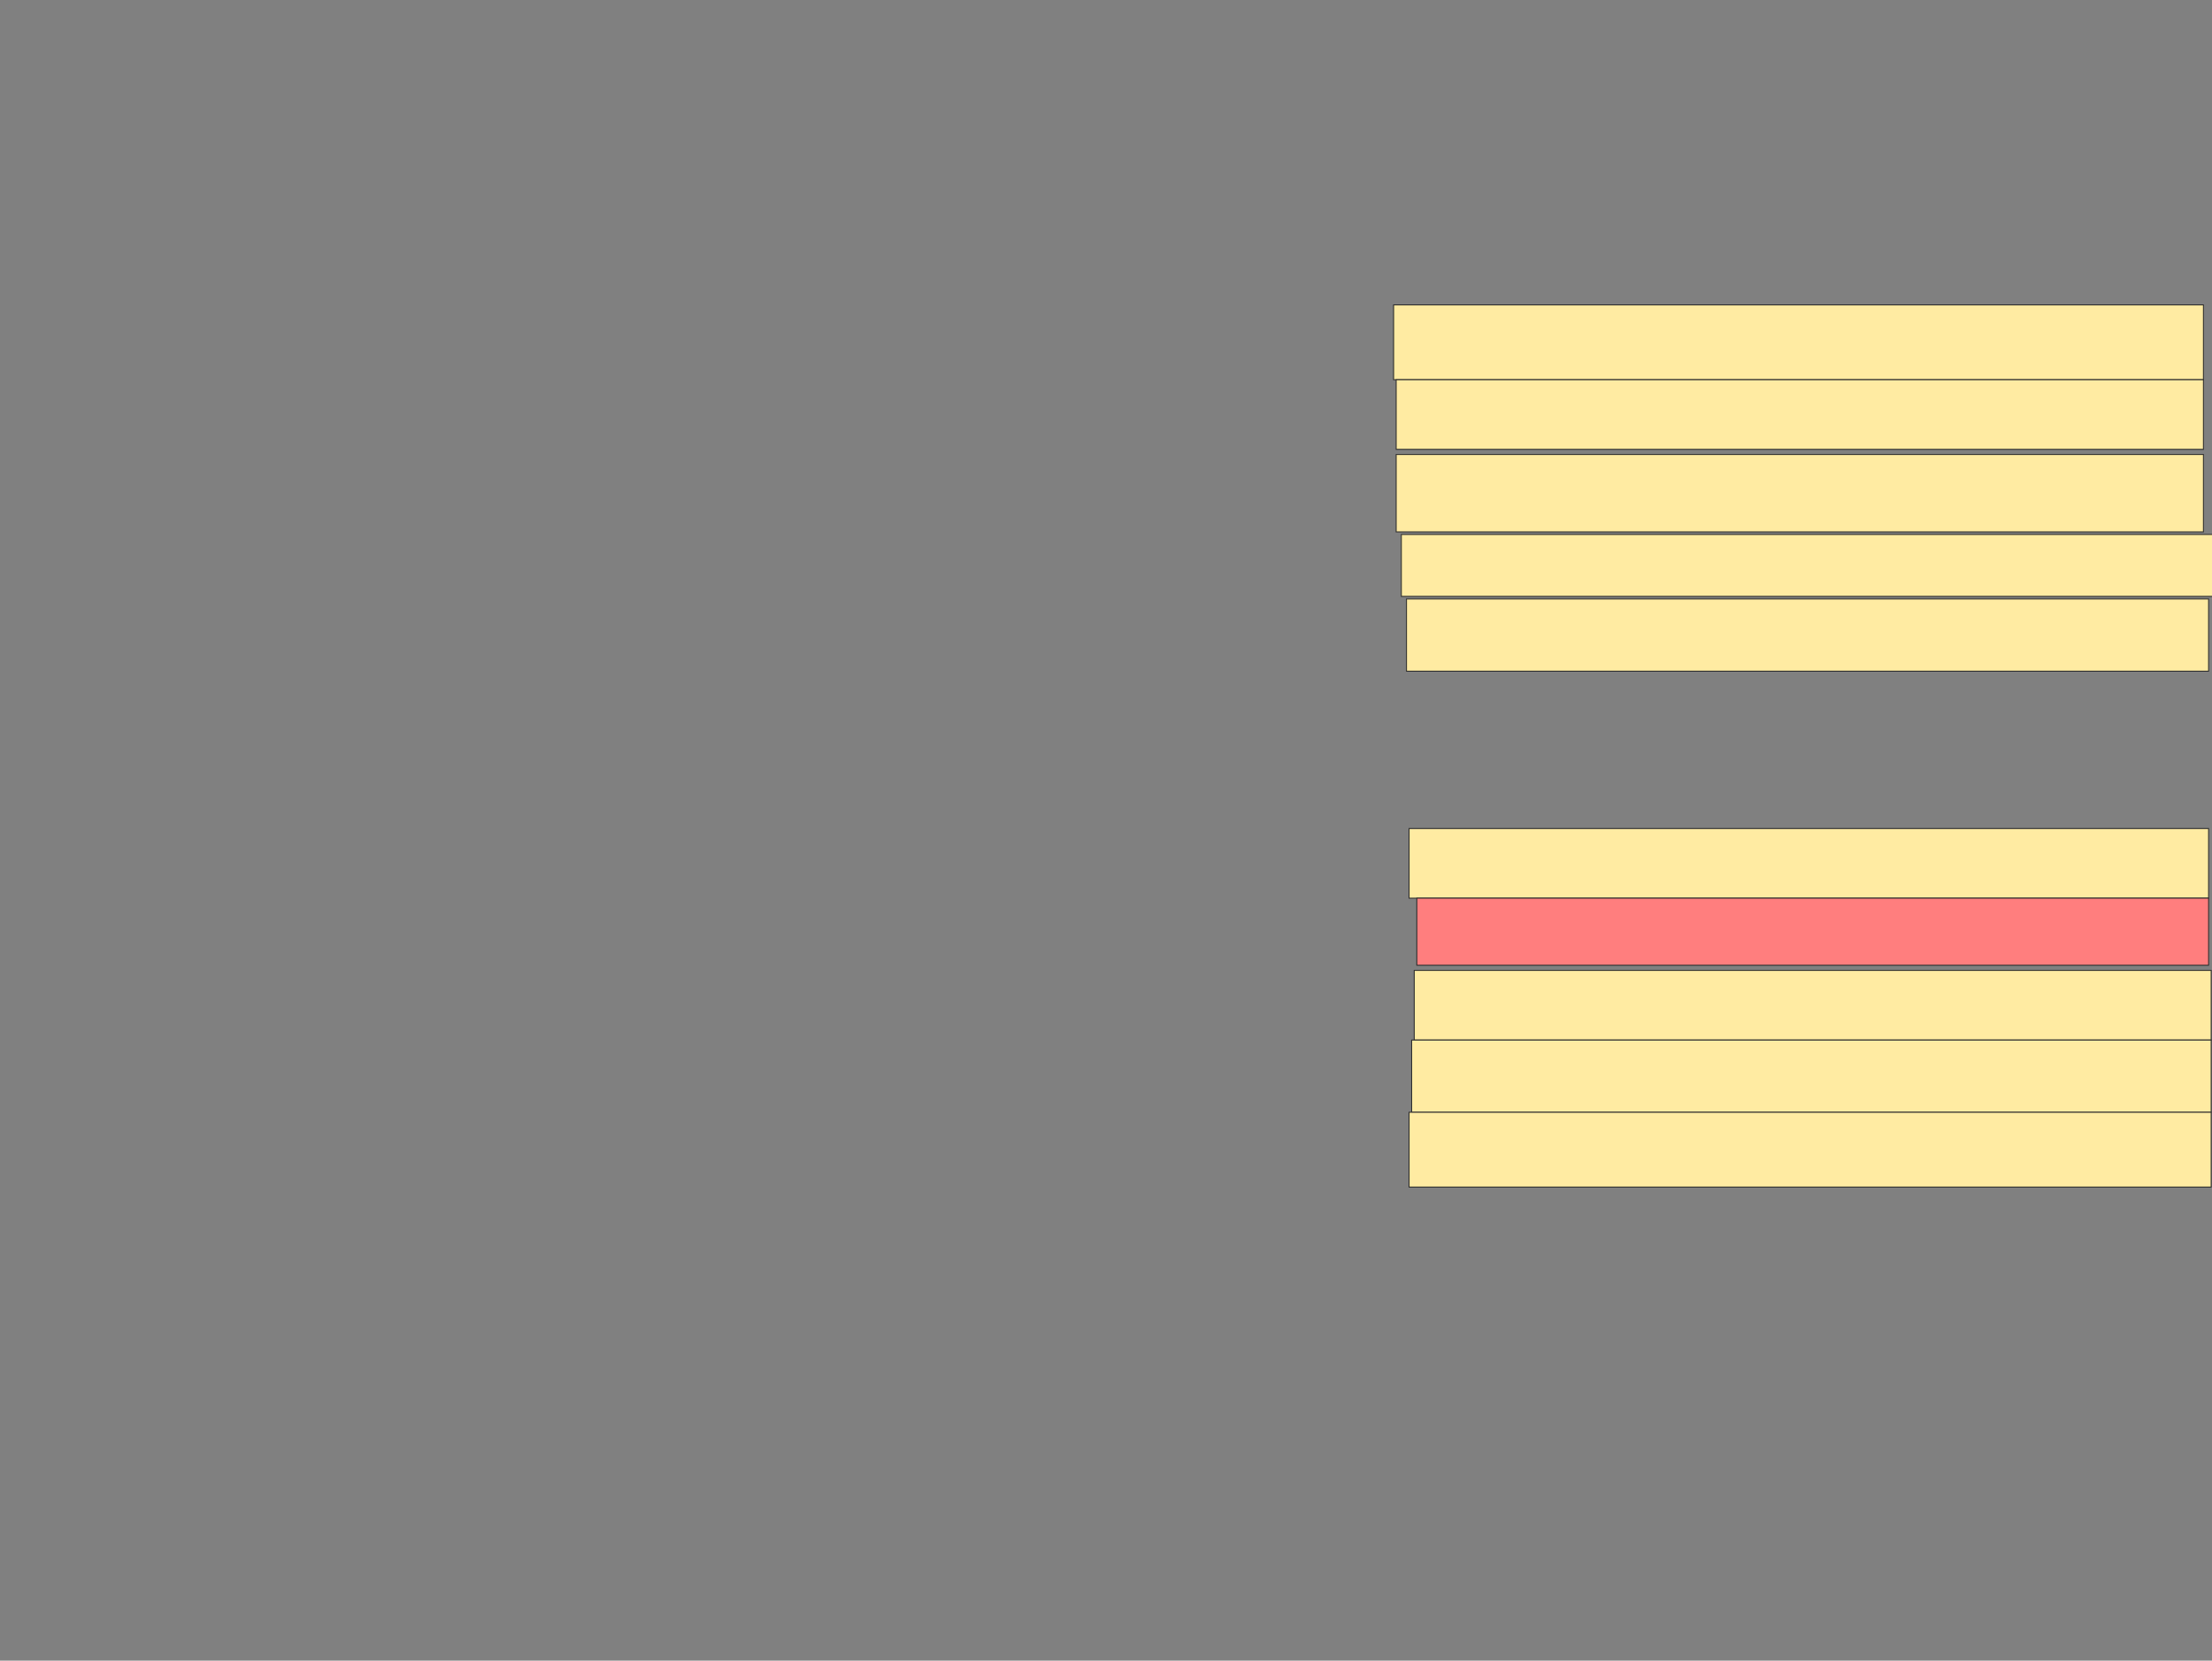 <svg height="1740" width="2318" xmlns="http://www.w3.org/2000/svg">
 <rect width="100%" height="100%" fill="#808080" stroke="none"/>
 <!-- Created with Image Occlusion Enhanced -->
 <g>
  <title>Labels</title>
 </g>
 <g>
  <title>Masks</title>
  <rect fill="#FFEBA2" height="78.378" id="8292f242520b48f9b47c8e7a99acdf1c-ao-1" stroke="#2D2D2D" width="848.649" x="1460.379" y="319.46"/>
  <rect fill="#FFEBA2" height="72.973" id="8292f242520b48f9b47c8e7a99acdf1c-ao-2" stroke="#2D2D2D" width="845.946" x="1463.081" y="397.838"/>
  <rect fill="#FFEBA2" height="81.081" id="8292f242520b48f9b47c8e7a99acdf1c-ao-3" stroke="#2D2D2D" stroke-dasharray="null" stroke-linecap="null" stroke-linejoin="null" width="845.946" x="1463.081" y="476.216"/>
  <rect fill="#FFEBA2" height="64.865" id="8292f242520b48f9b47c8e7a99acdf1c-ao-4" stroke="#2D2D2D" stroke-dasharray="null" stroke-linecap="null" stroke-linejoin="null" width="851.351" x="1468.487" y="560"/>
  <rect fill="#FFEBA2" height="75.676" id="8292f242520b48f9b47c8e7a99acdf1c-ao-5" stroke="#2D2D2D" stroke-dasharray="null" stroke-linecap="null" stroke-linejoin="null" width="840.541" x="1473.892" y="627.568"/>
  <rect fill="#FFEBA2" height="72.973" id="8292f242520b48f9b47c8e7a99acdf1c-ao-6" stroke="#2D2D2D" stroke-dasharray="null" stroke-linecap="null" stroke-linejoin="null" width="837.838" x="1476.595" y="868.108"/>
  <rect class="qshape" fill="#FF7E7E" height="70.27" id="8292f242520b48f9b47c8e7a99acdf1c-ao-7" stroke="#2D2D2D" stroke-dasharray="null" stroke-linecap="null" stroke-linejoin="null" width="829.73" x="1484.703" y="941.081"/>
  <rect fill="#FFEBA2" height="72.973" id="8292f242520b48f9b47c8e7a99acdf1c-ao-8" stroke="#2D2D2D" stroke-dasharray="null" stroke-linecap="null" stroke-linejoin="null" width="835.135" x="1482" y="1016.757"/>
  <rect fill="#FFEBA2" height="75.676" id="8292f242520b48f9b47c8e7a99acdf1c-ao-9" stroke="#2D2D2D" stroke-dasharray="null" stroke-linecap="null" stroke-linejoin="null" width="837.838" x="1479.297" y="1089.73"/>
  <rect fill="#FFEBA2" height="78.378" id="8292f242520b48f9b47c8e7a99acdf1c-ao-10" stroke="#2D2D2D" stroke-dasharray="null" stroke-linecap="null" stroke-linejoin="null" width="840.541" x="1476.595" y="1165.406"/>
 </g>
</svg>